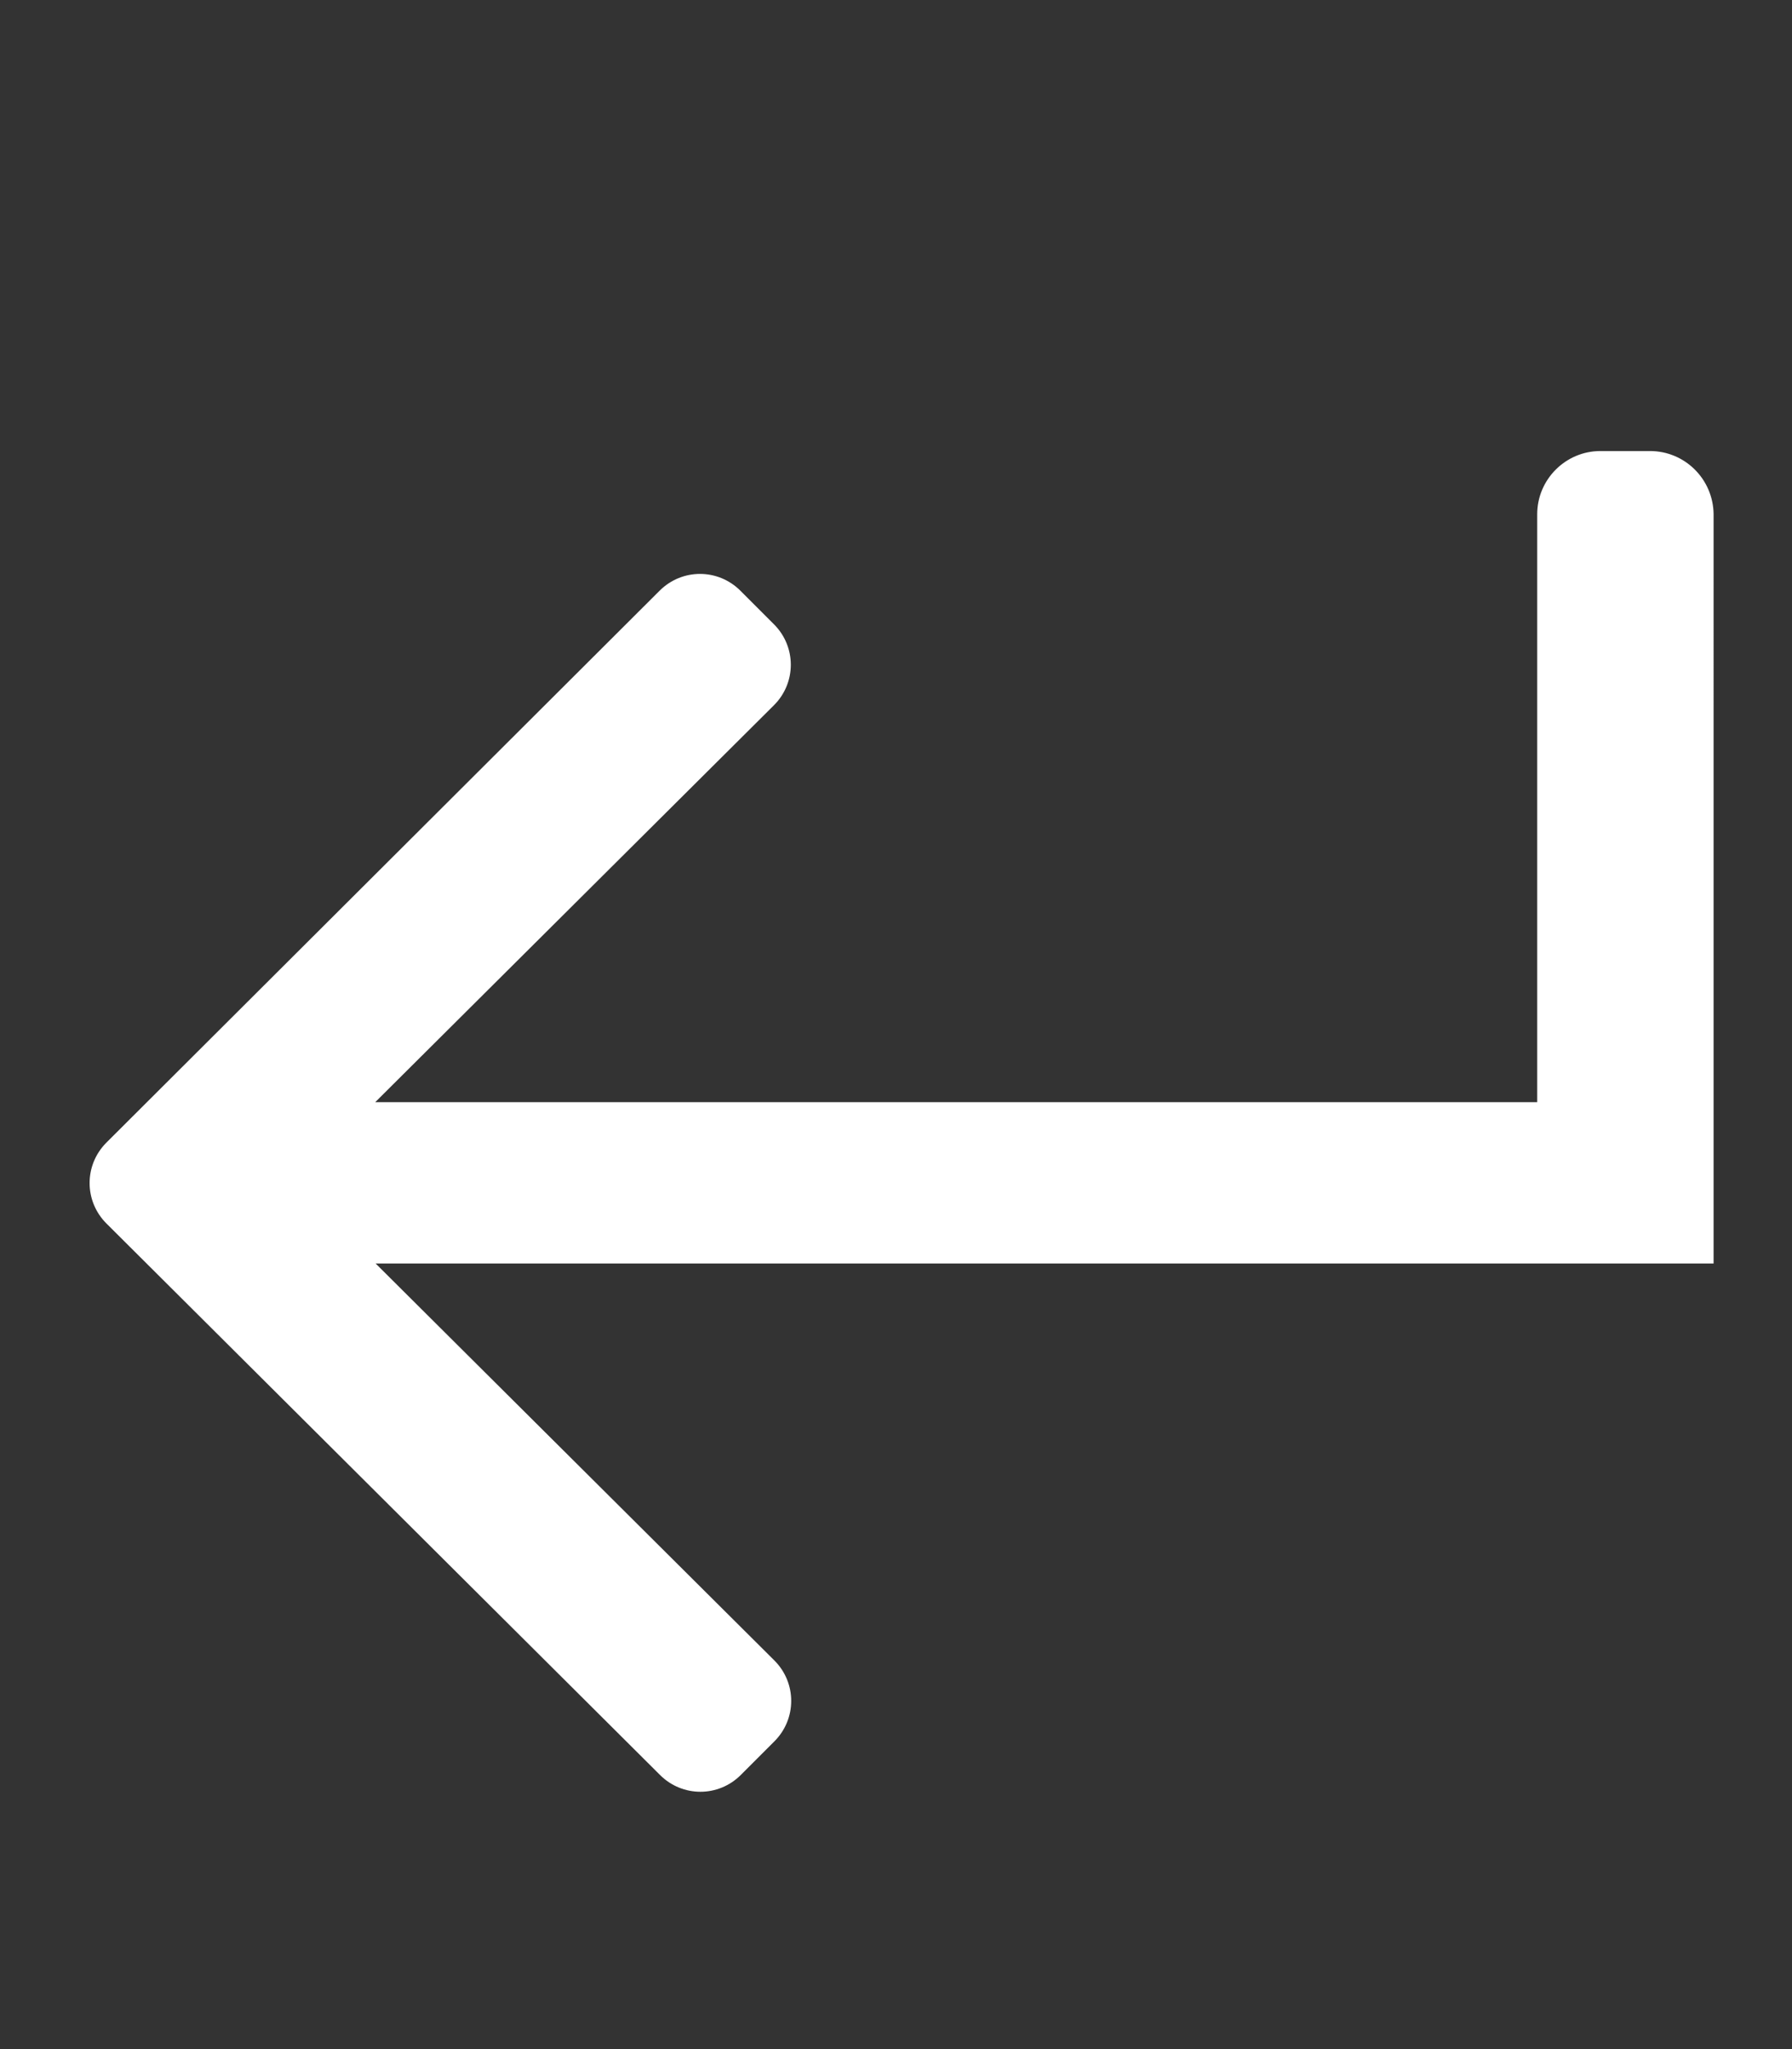 <?xml version="1.0" encoding="utf-8"?>
<!-- Generator: Adobe Illustrator 24.0.1, SVG Export Plug-In . SVG Version: 6.00 Build 0)  -->
<svg version="1.1" id="Layer_1" xmlns="http://www.w3.org/2000/svg" xmlns:xlink="http://www.w3.org/1999/xlink" x="0px" y="0px"
	 viewBox="0 0 448 512" style="enable-background:new 0 0 448 512;" xml:space="preserve">
<rect x="0" y="0" width="448" height="512" fill="#333333" stroke="none"/>
<style type="text/css">
	.st0{fill:#FFFFFF;}
</style>
<path class="st0" d="M412.5,112.7h-12.4c-8.7,0-15.8,7.1-15.8,15.8v146.9H93.8l99.7-99.2c5.6-5.6,5.6-14.6,0-20.2l-8.4-8.4
	c-5.6-5.6-14.6-5.6-20.2,0L26.6,285.5c-5.6,5.6-5.6,14.6,0,20.2L165,443.5c5.6,5.6,14.6,5.6,20.2,0l8.4-8.4c5.6-5.6,5.6-14.6,0-20.2
	l-99.7-99.2h320.2c1.1,0,3.2,0,3.2,0h11.1v-14.3v-11.9V128.5C428.3,119.7,421.2,112.7,412.5,112.7z"/>
</svg>
